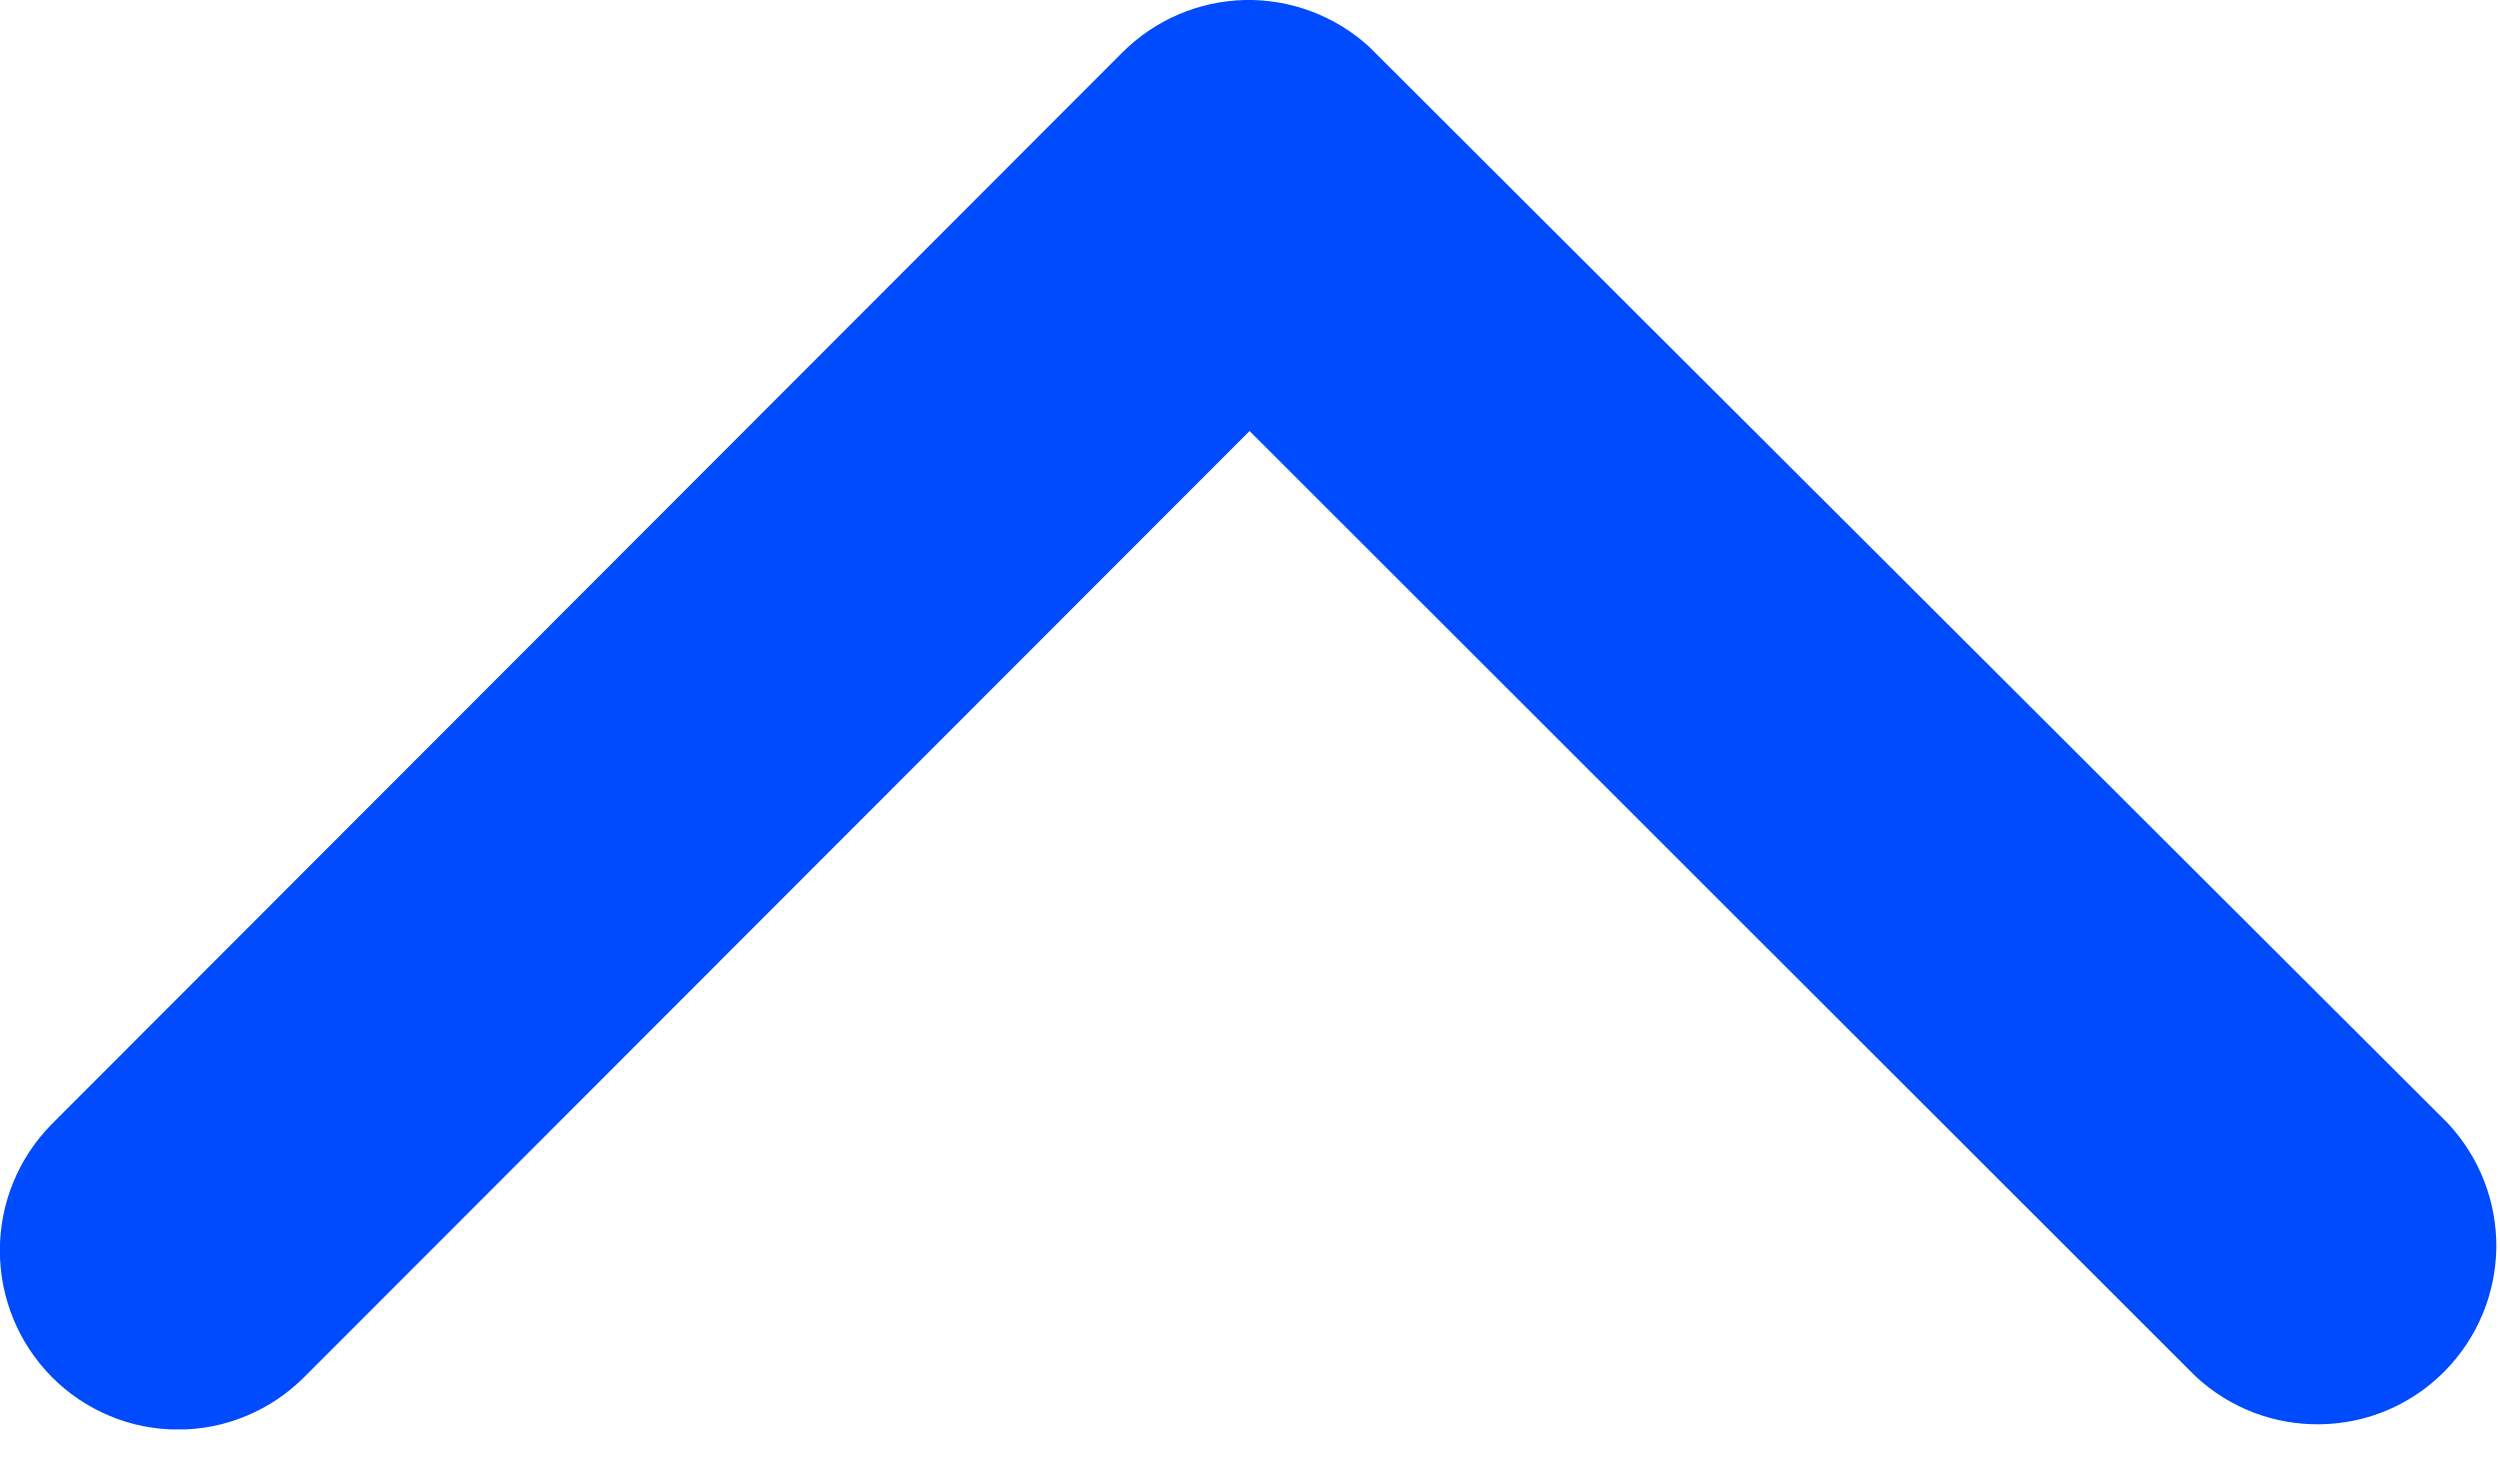 <svg width="17" height="10" viewBox="0 0 17 10" fill="none" xmlns="http://www.w3.org/2000/svg">
<g clip-path="url(#clip0_2_6503)">
<path d="M8.497 2.931L2.069 9.364C1.956 9.477 1.823 9.567 1.675 9.628C1.528 9.69 1.37 9.721 1.211 9.721C1.051 9.721 0.893 9.69 0.746 9.628C0.599 9.567 0.465 9.477 0.353 9.364C0.126 9.135 -0.001 8.826 -0.001 8.503C-0.001 8.181 0.126 7.872 0.353 7.643L7.635 0.354C7.856 0.134 8.154 0.007 8.466 0C8.778 -0.006 9.08 0.108 9.31 0.318L16.644 7.637C16.86 7.867 16.979 8.172 16.975 8.487C16.97 8.803 16.843 9.104 16.62 9.328C16.398 9.552 16.096 9.68 15.781 9.685C15.465 9.691 15.16 9.574 14.929 9.358L8.497 2.931Z" fill="#004BFE"/>
</g>
<defs>
<clipPath id="clip0_2_6503">
<rect width="16.574" height="9.476" fill="white" transform="translate(17 9.72) scale(1.026) rotate(-180)"/>
</clipPath>
</defs>
</svg>
